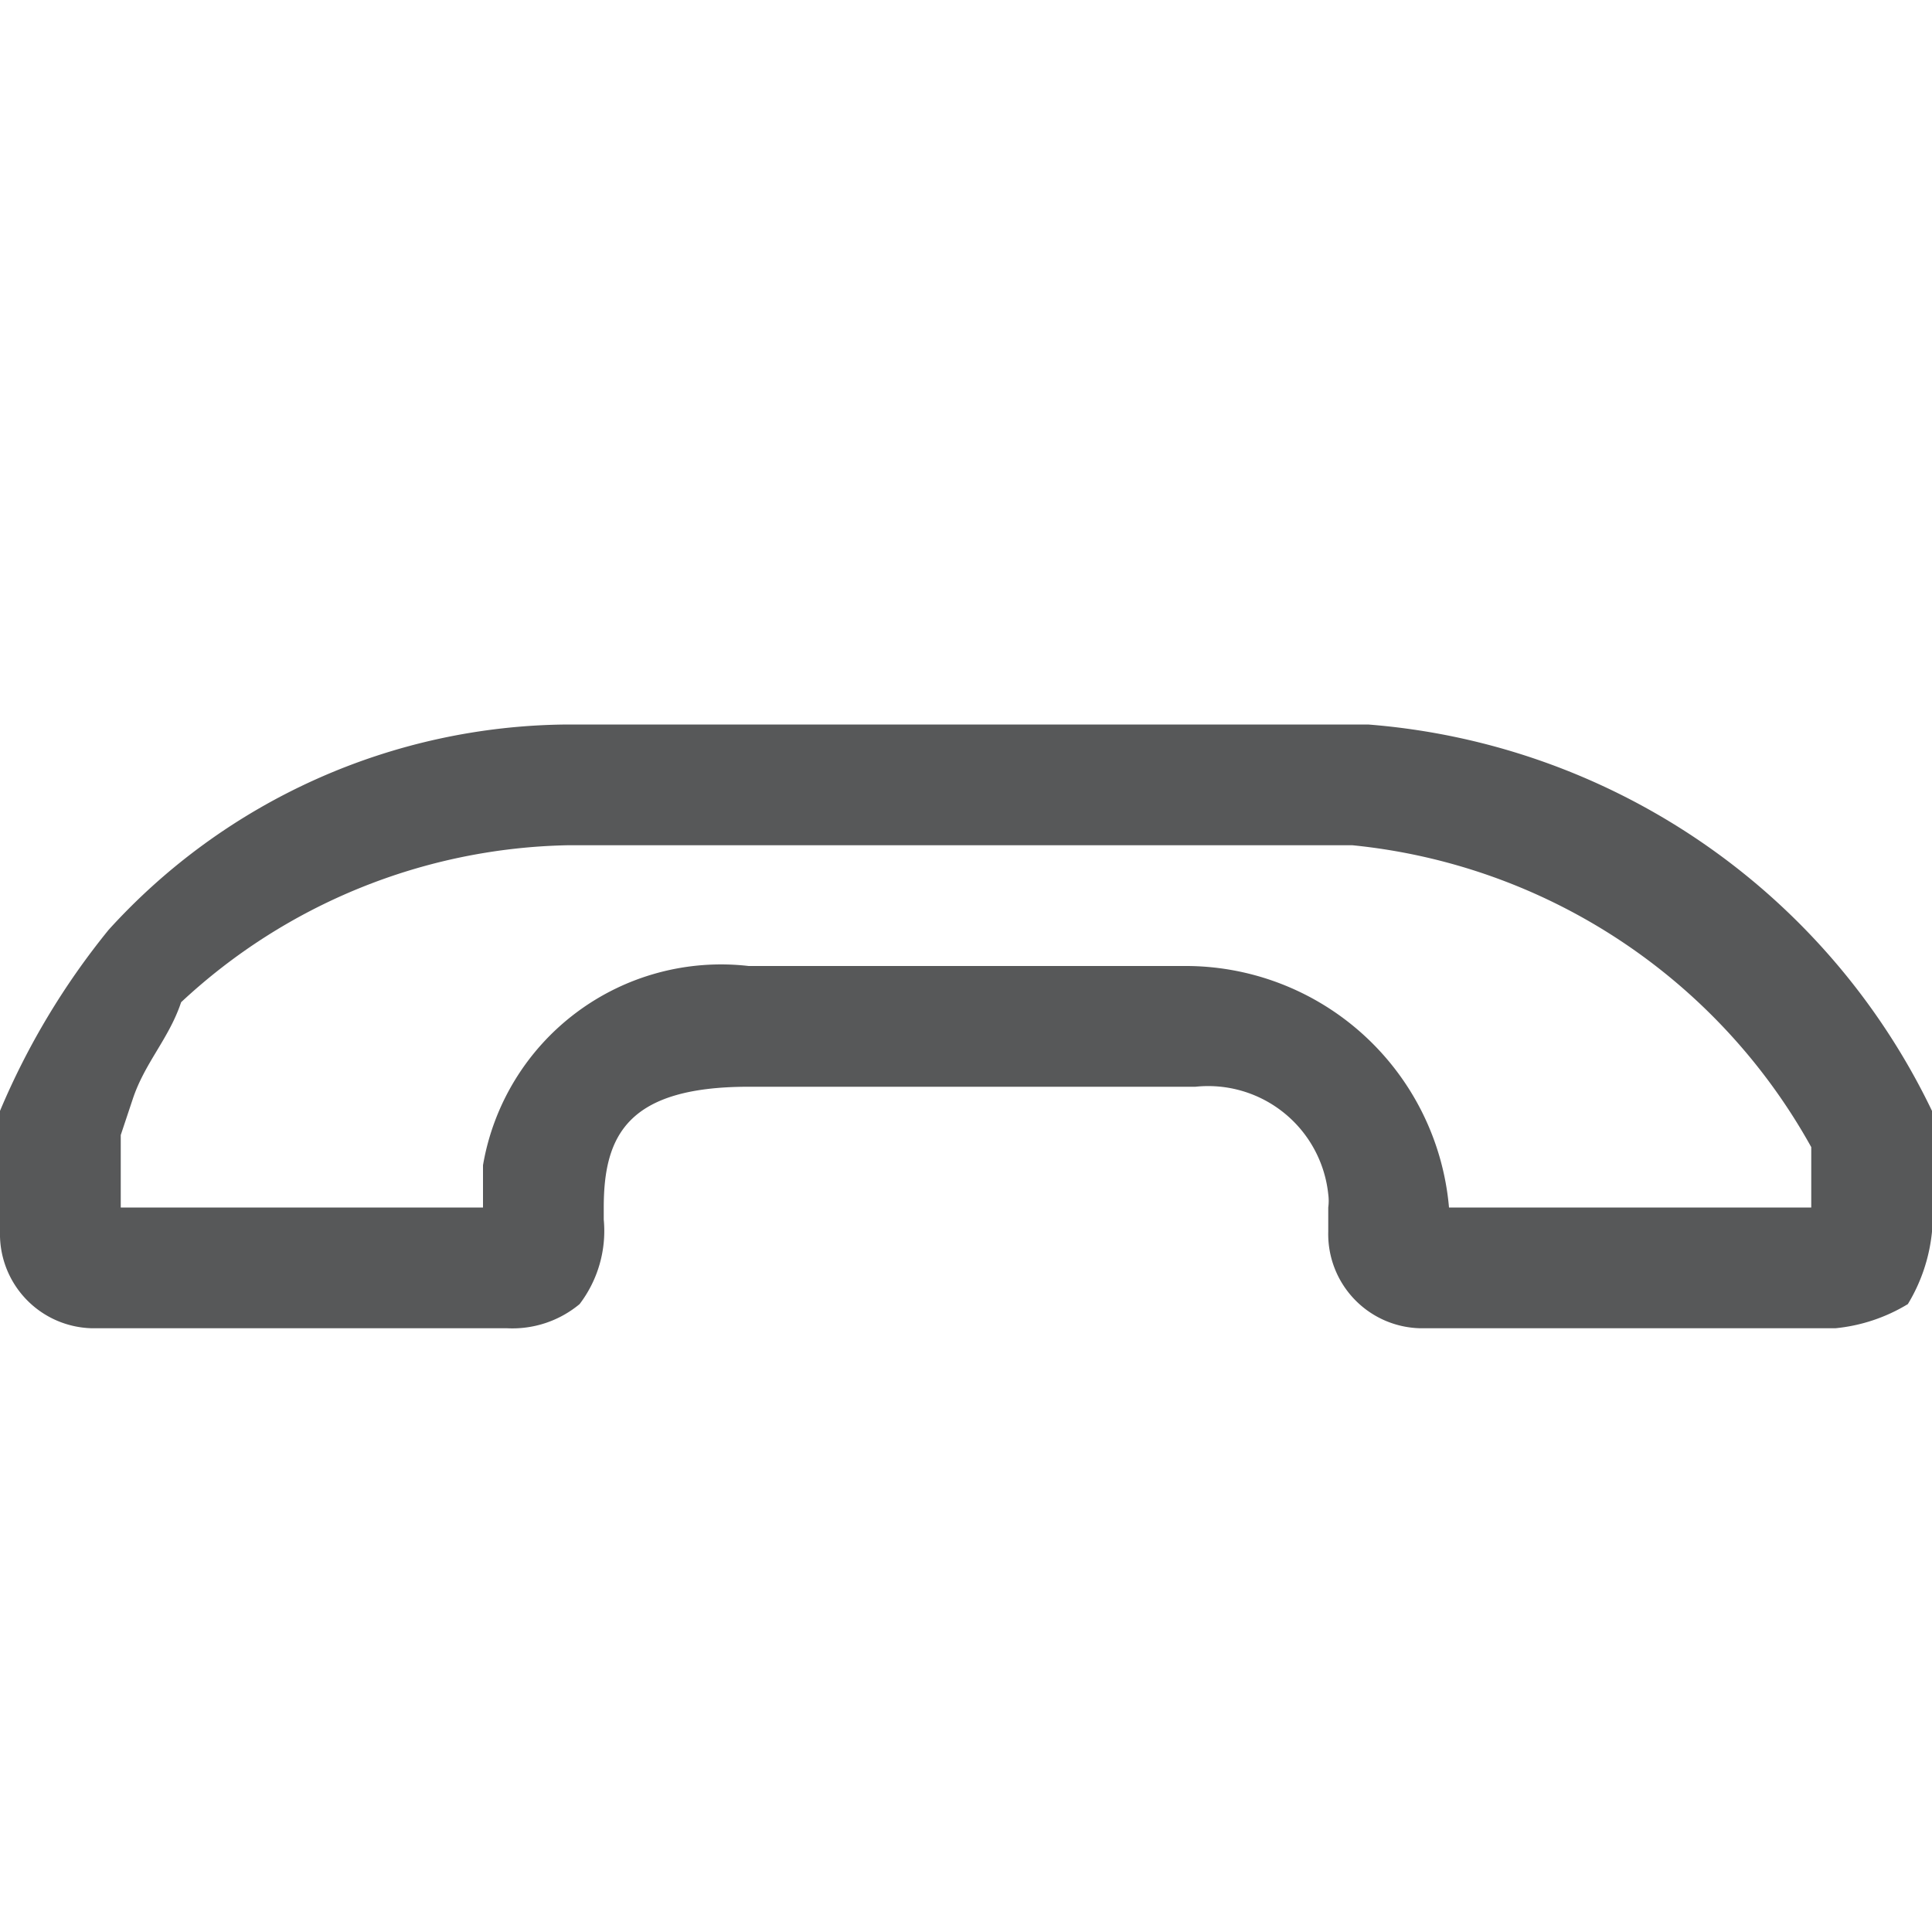 <svg id="call-end" xmlns="http://www.w3.org/2000/svg" viewBox="0 0 16 16"><defs><style>.cls-1{opacity:0.75;}.cls-2{fill:#1f2022;}</style></defs><title>call-stop-symbolic</title><g id="_16" data-name=" 16" class="cls-1"><path class="cls-2" d="M4.7,7h6.5A4.9,4.9,0,0,1,15,9.5V10H12A2.19,2.19,0,0,0,9.8,8H6.2A2,2,0,0,0,4,9.65V10H1V9.4l.1-.3c.1-.3.3-.5.4-.8A4.83,4.83,0,0,1,4.7,7m0-1A5.18,5.18,0,0,0,.9,7.7,6.16,6.16,0,0,0,0,9.2v1a.78.78,0,0,0,.76.8H4.2a.87.87,0,0,0,.6-.2,1,1,0,0,0,.2-.7V10c0-.6.2-1,1.2-1H9.9A1,1,0,0,1,11,9.89.41.41,0,0,1,11,10v.2a.78.78,0,0,0,.76.8H15.2a1.42,1.42,0,0,0,.6-.2,1.42,1.42,0,0,0,.2-.6v-1A5.67,5.67,0,0,0,11.33,6Z"/></g></svg>